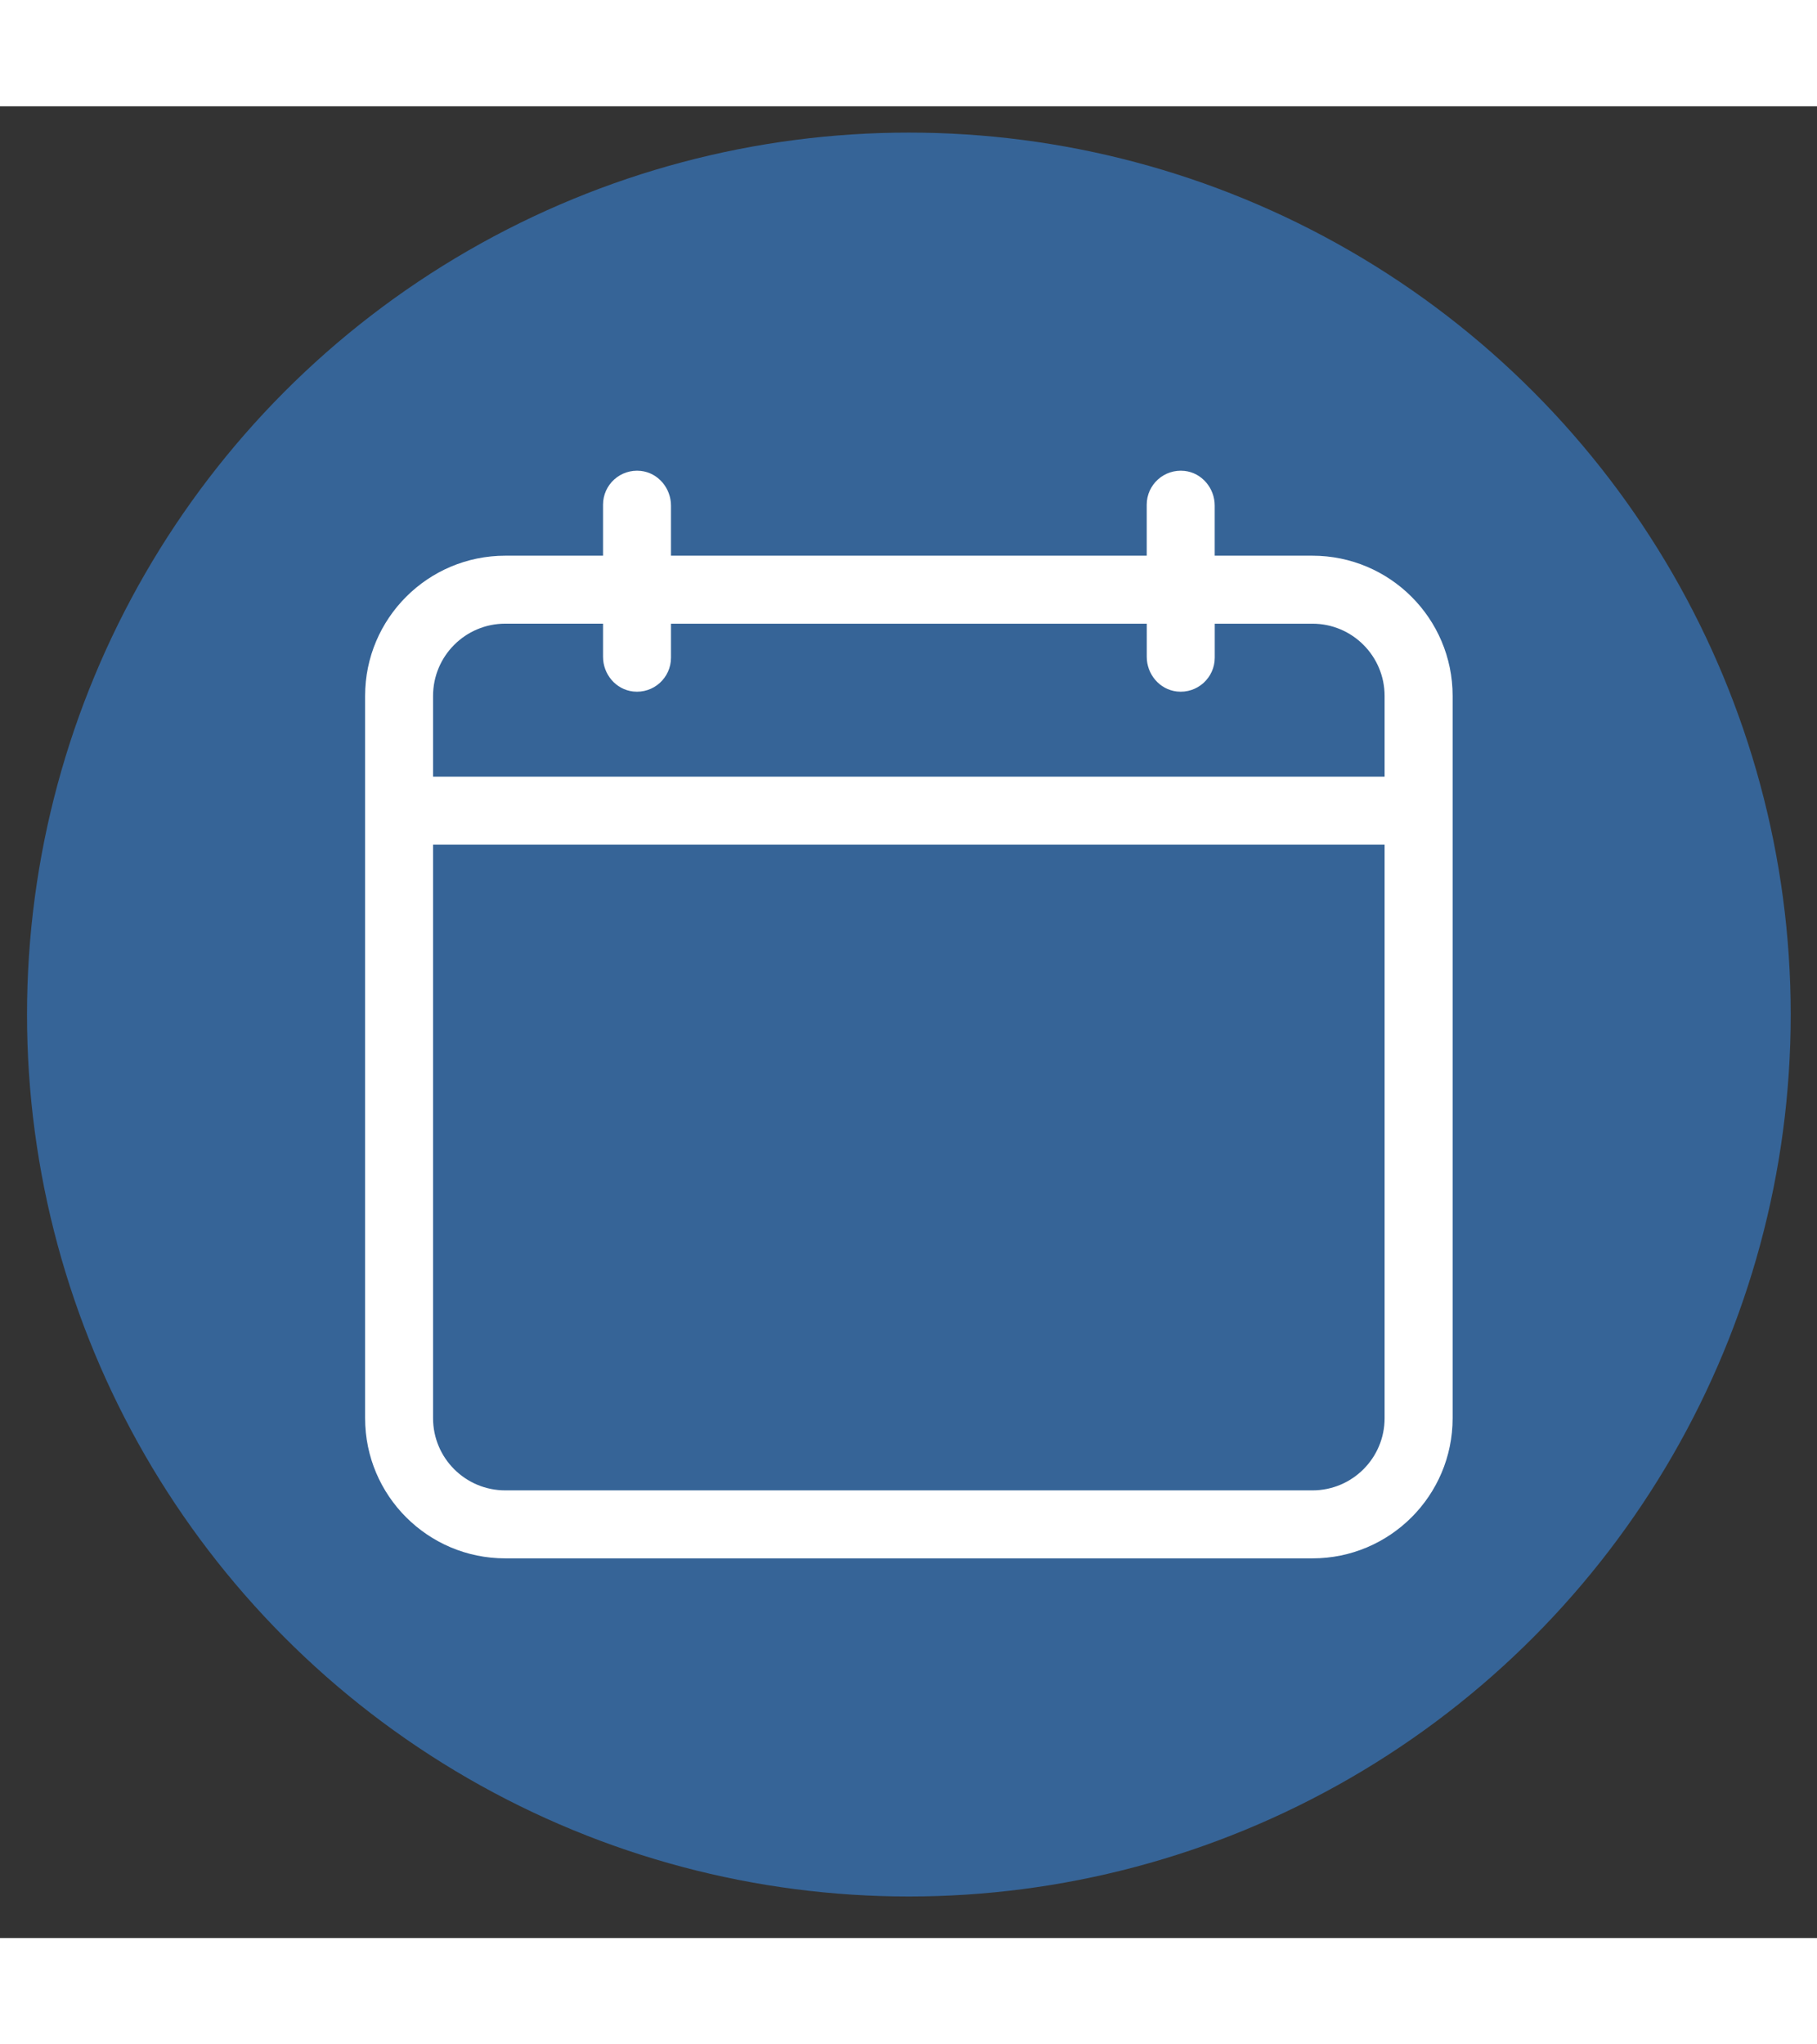 <?xml version="1.0" encoding="utf-8"?>
<!-- Generator: Adobe Illustrator 16.0.0, SVG Export Plug-In . SVG Version: 6.00 Build 0)  -->
<!DOCTYPE svg PUBLIC "-//W3C//DTD SVG 1.1//EN" "http://www.w3.org/Graphics/SVG/1.1/DTD/svg11.dtd">
<svg version="1.1" id="圖層_1" xmlns="http://www.w3.org/2000/svg" xmlns:xlink="http://www.w3.org/1999/xlink" x="0px" y="0px"
	 width="32px" height="36px" viewBox="0 0 46.875 47.25" enable-background="new 0 0 46.875 47.25" xml:space="preserve">
<rect x="0" y="0" width="46.875" height="47.25" fill="#333333" stroke="none"/>
<circle fill="#366497" cx="23.447" cy="23.428" r="22.75"/>
<path fill="#FFFFFF" d="M33.858,11.592h-2.521V10.3c0-0.45-0.33-0.845-0.777-0.895c-0.529-0.057-0.977,0.354-0.977,0.872v1.315
	H17.31V10.3c0-0.45-0.33-0.845-0.777-0.895c-0.529-0.057-0.976,0.354-0.976,0.872v1.315h-2.521c-1.998,0-3.617,1.62-3.617,3.617
	V33.84c0,1.997,1.619,3.616,3.617,3.616h20.823c1.996,0,3.616-1.619,3.616-3.616V15.209C37.475,13.212,35.854,11.592,33.858,11.592
	 M13.036,13.345h2.521V14.2c0,0.45,0.329,0.844,0.777,0.895c0.529,0.058,0.976-0.354,0.976-0.873v-0.876h12.274V14.2
	c0,0.45,0.329,0.844,0.777,0.895c0.528,0.058,0.977-0.354,0.977-0.873v-0.876h2.521c1.028,0,1.861,0.835,1.861,1.864v2.082H11.172
	v-2.082C11.172,14.18,12.006,13.345,13.036,13.345 M33.858,35.702H13.036c-1.03,0-1.864-0.833-1.864-1.862V19.044H35.72V33.84
	C35.72,34.869,34.887,35.702,33.858,35.702"/>
</svg>
